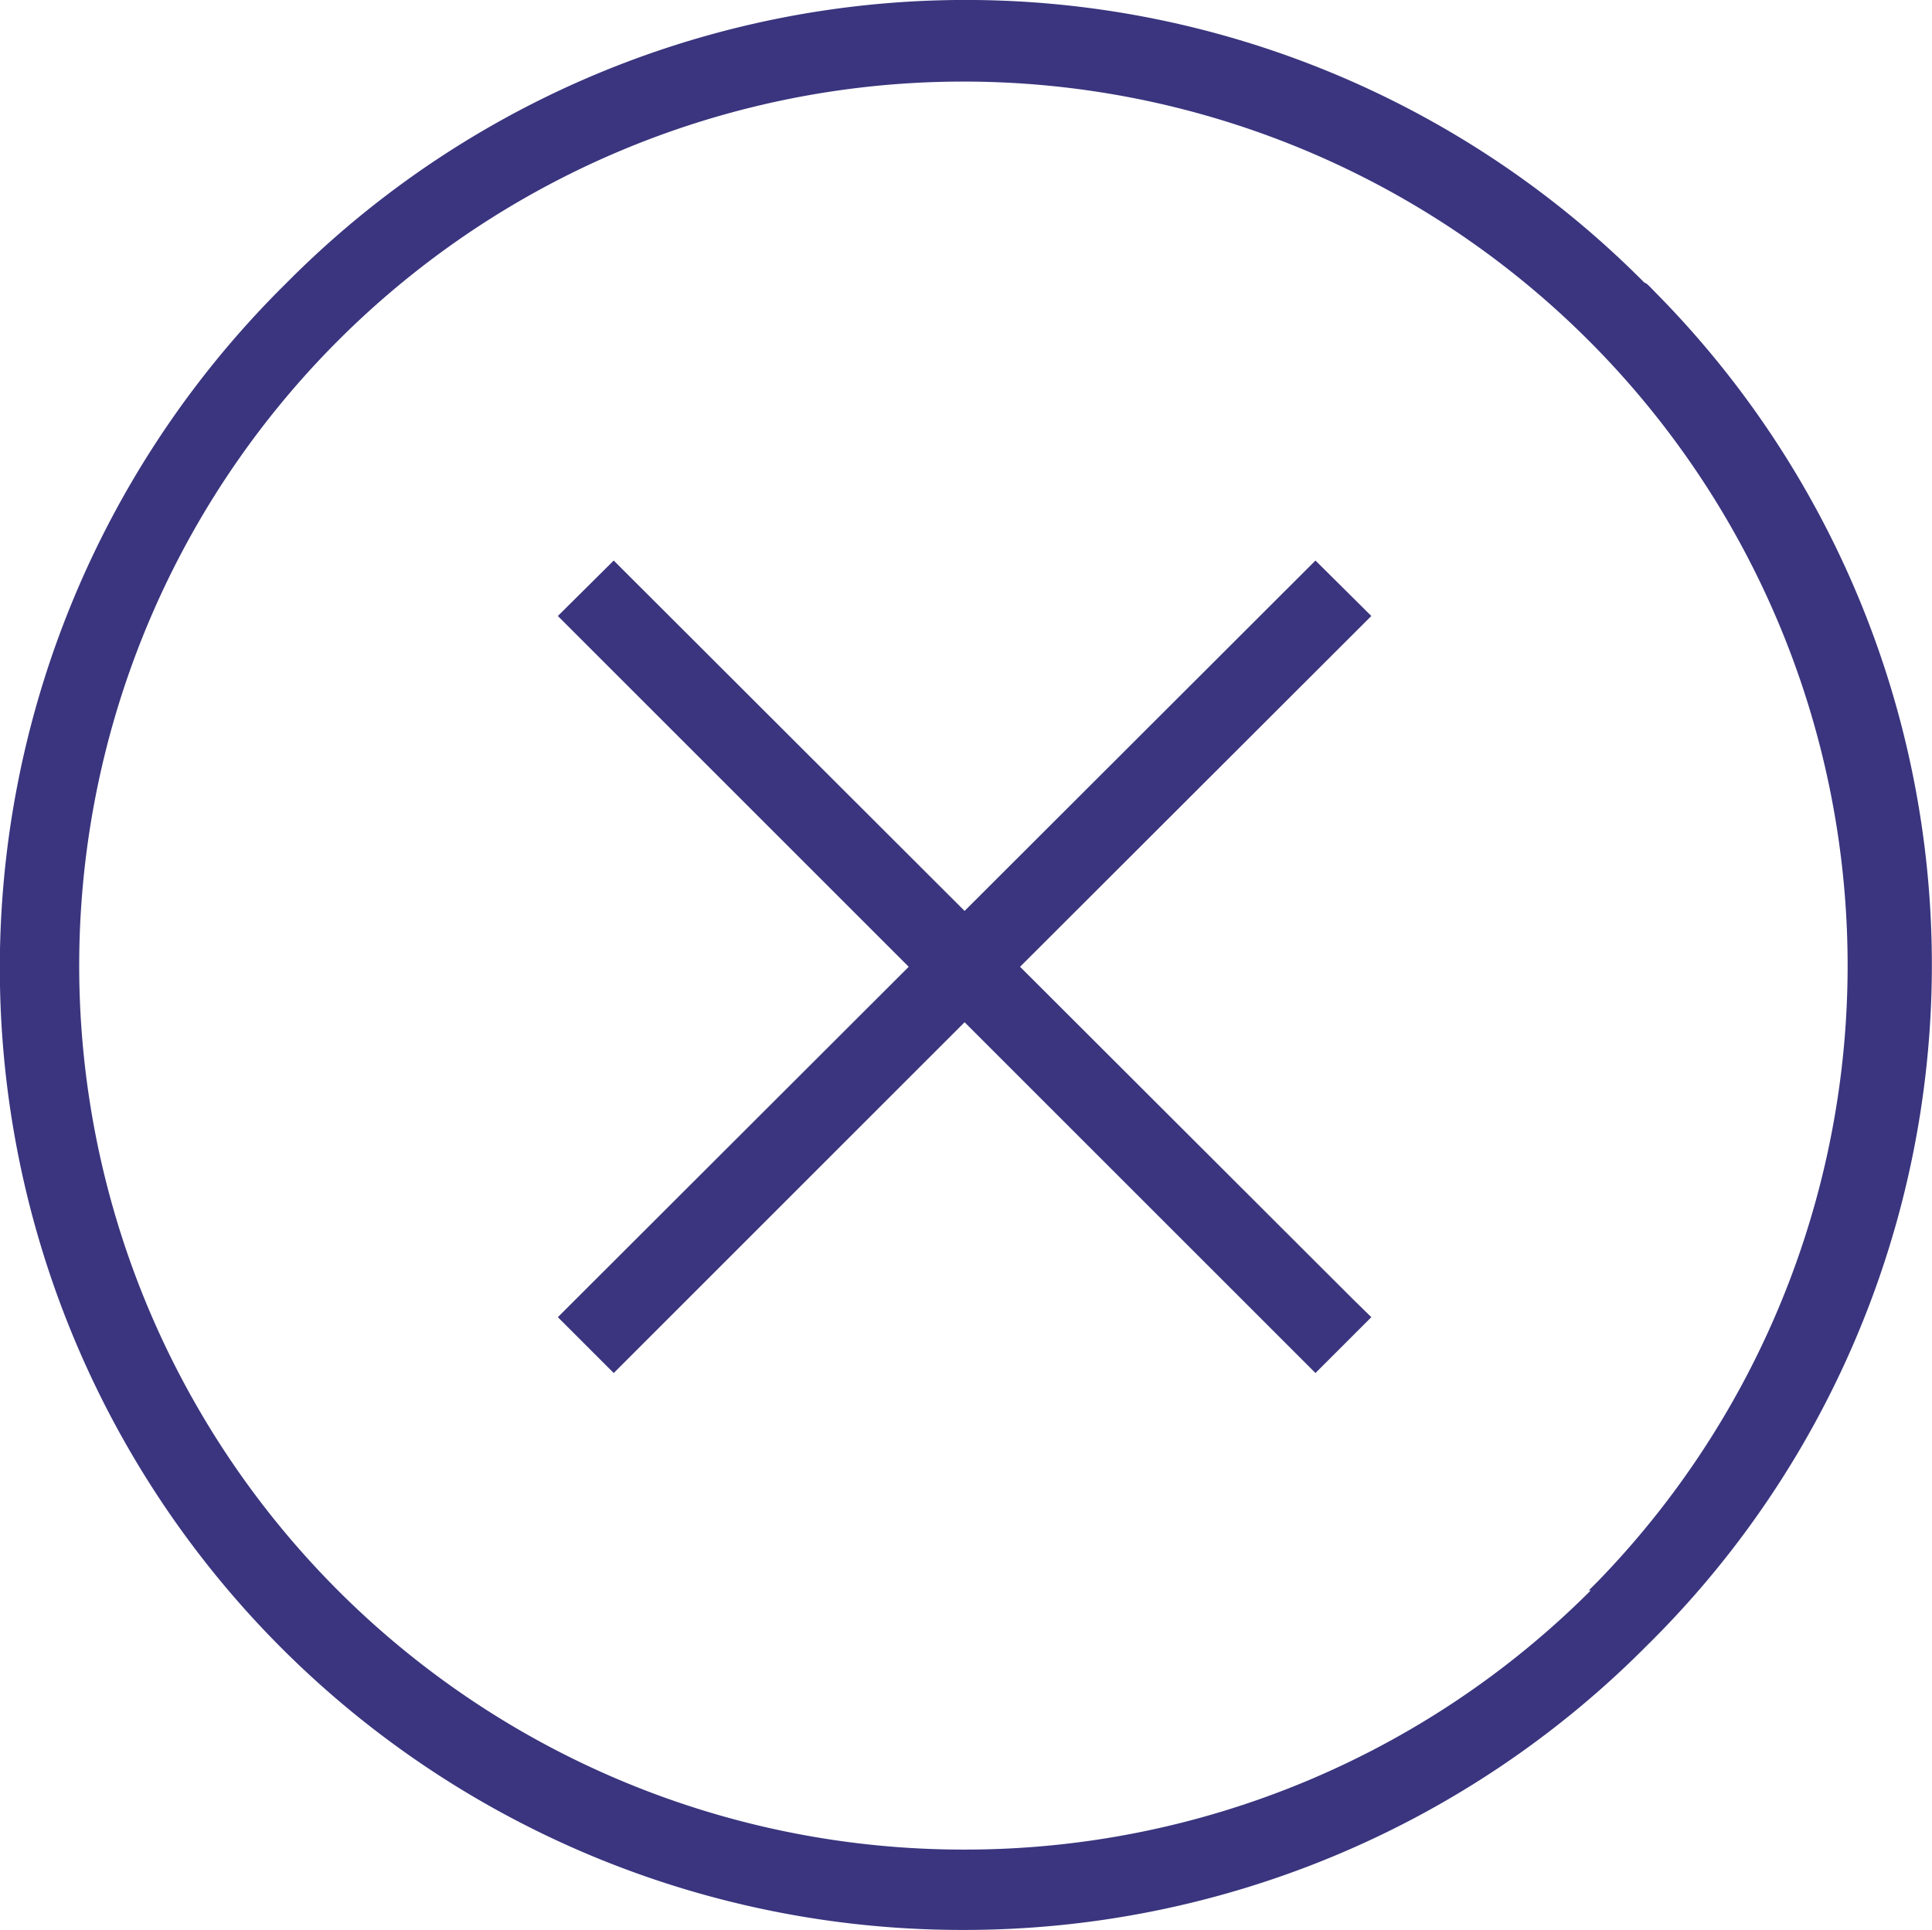 <?xml version="1.0" encoding="UTF-8"?> <svg xmlns="http://www.w3.org/2000/svg" id="Layer_1" data-name="Layer 1" viewBox="0 0 48.07 48.03"><defs><style> .cls-1 { fill: #3a357e; } </style></defs><g><polygon class="cls-1" points="32.73 13.95 24 22.67 15.73 14.41 15.73 14.41 15.27 13.95 13.88 15.33 22.61 24.06 13.88 32.78 15.27 34.17 24 25.44 32.73 34.17 34.12 32.78 33.65 32.32 33.65 32.32 25.38 24.06 34.12 15.33 32.73 13.95"></polygon><path class="cls-1" d="M40.88,7A23.79,23.79,0,0,0,7.24,6.87l-.18.18A23.94,23.94,0,0,0,23.94,48h0a23.92,23.92,0,0,0,17-7.07A23.79,23.79,0,0,0,41.2,7.29c-.09-.09-.17-.18-.26-.26ZM39.55,39.55A22,22,0,0,1,24,46h0a22,22,0,1,1,15.73-6.68l-.23.23Z" transform="translate(0.03 0.03)"></path></g></svg> 